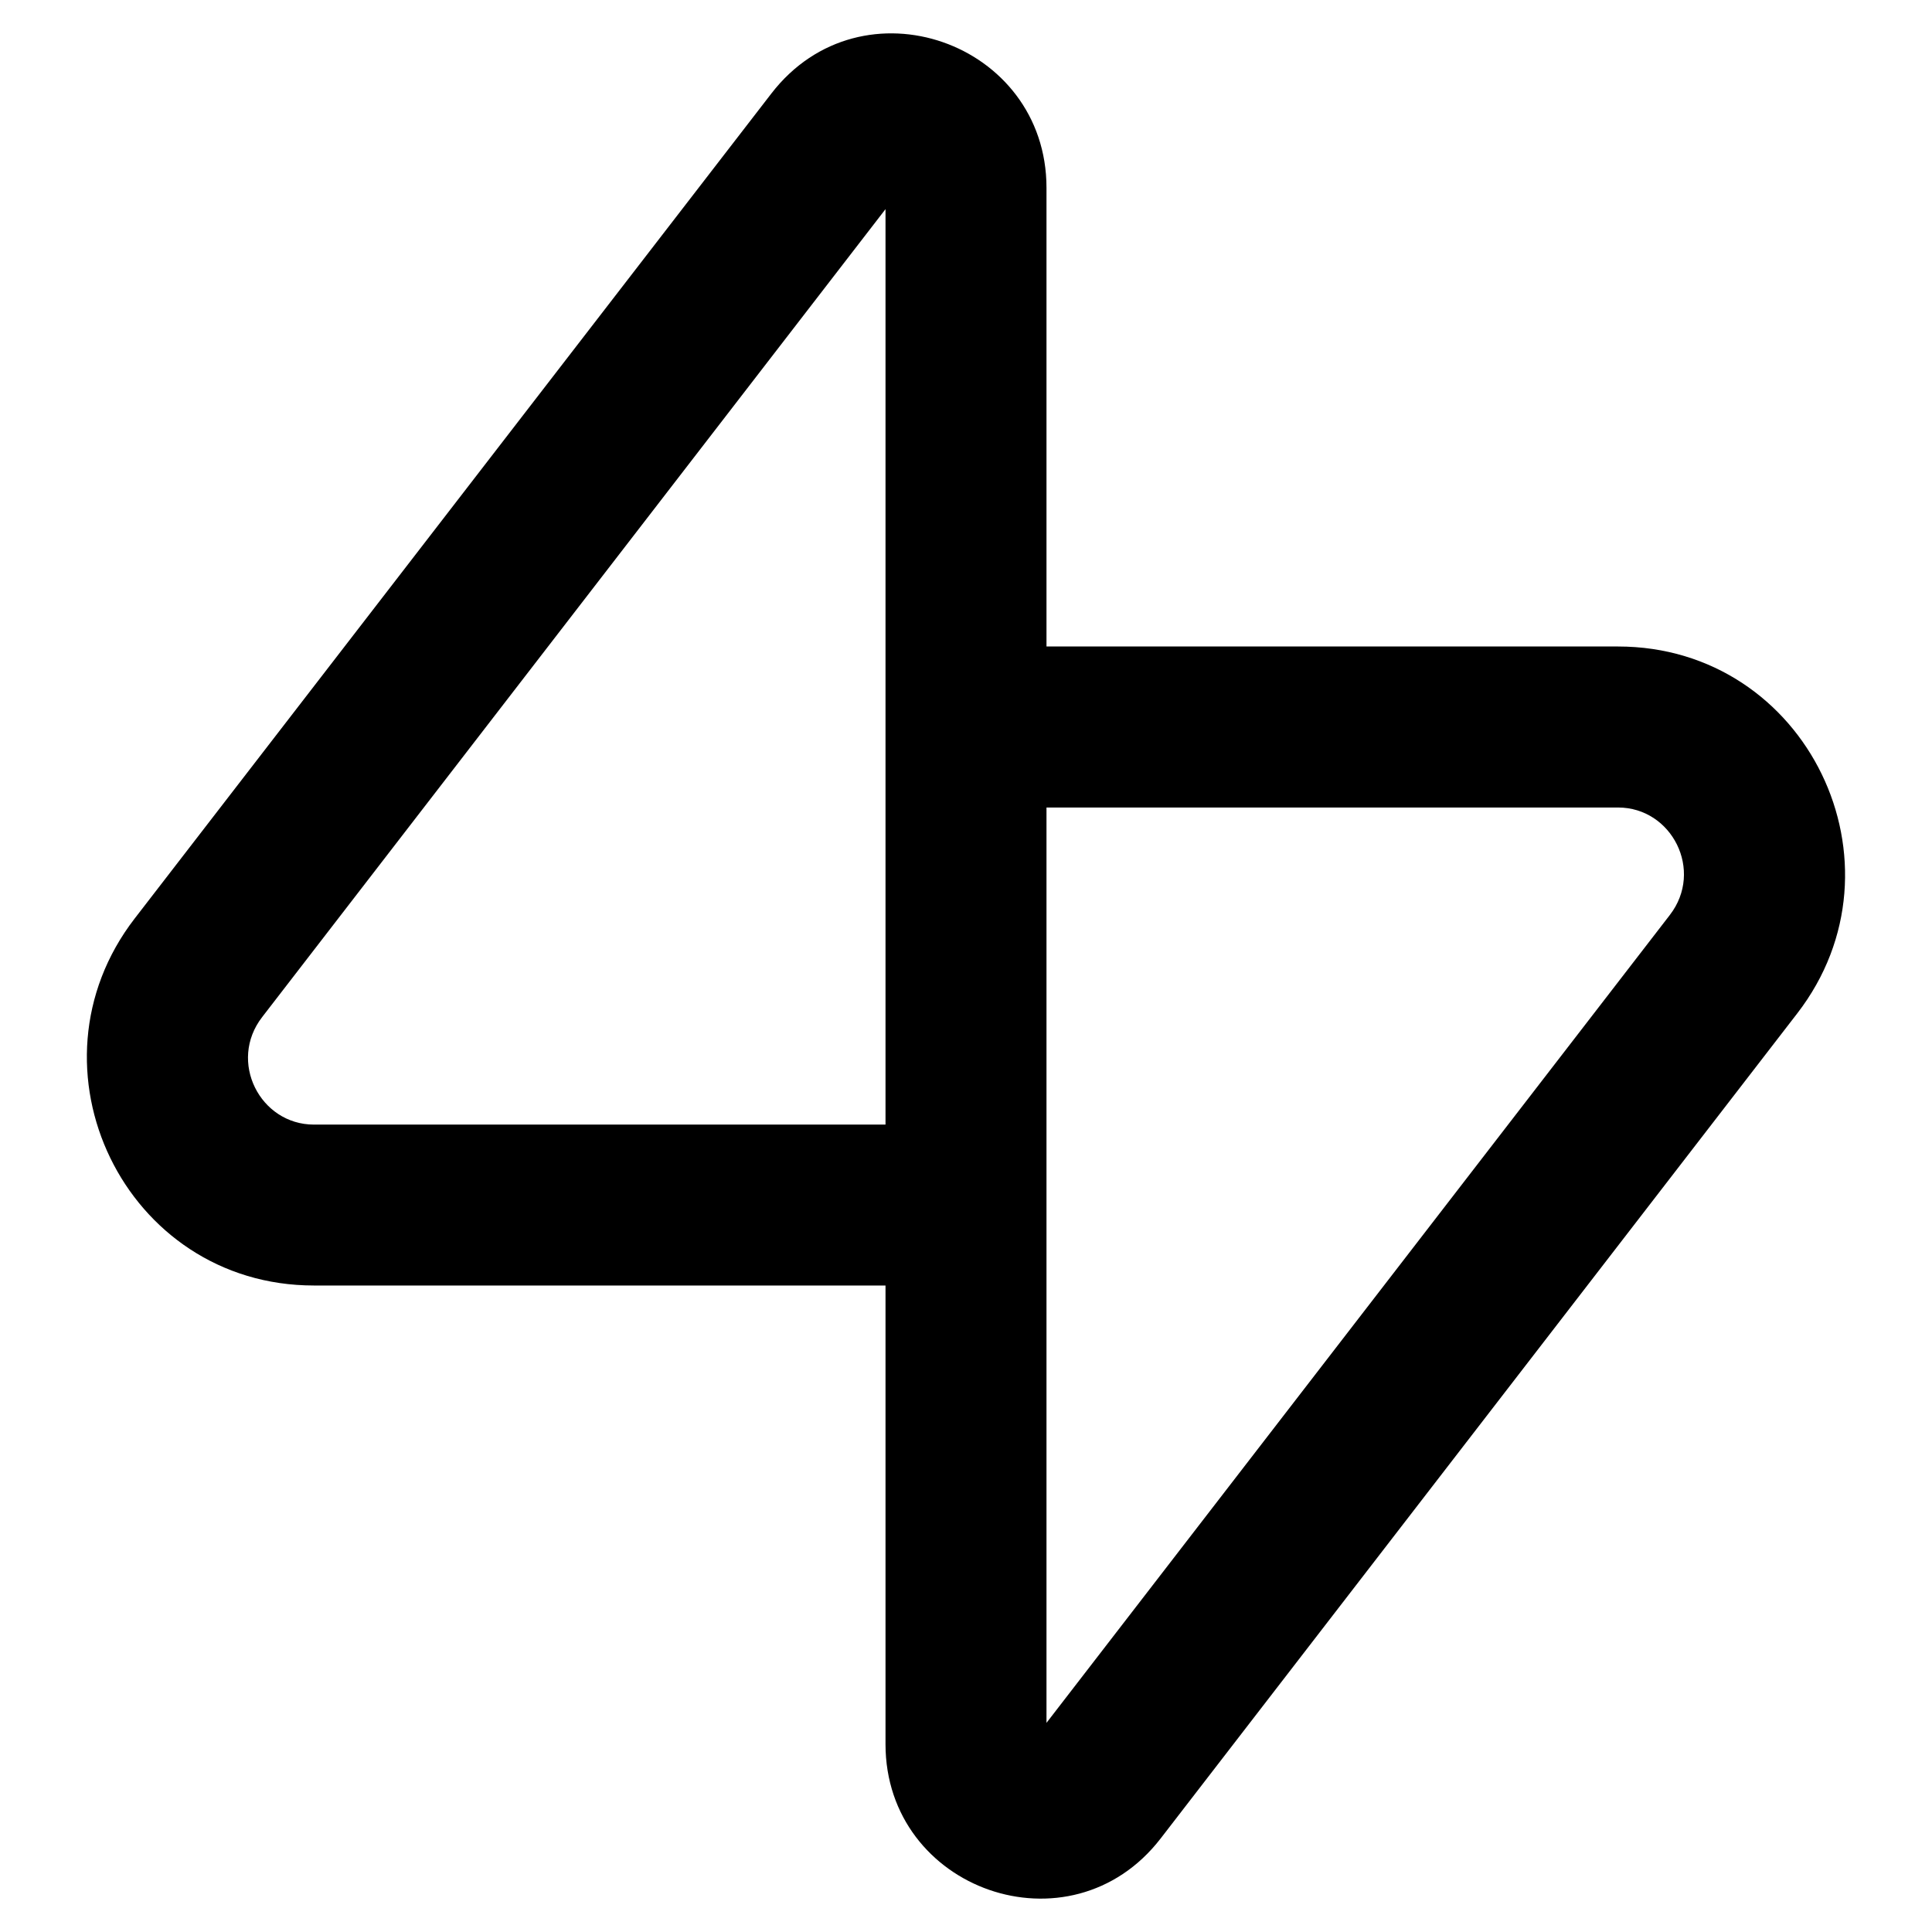 <svg width="56" height="56" viewBox="0 0 56 56" fill="none" xmlns="http://www.w3.org/2000/svg">
<path d="M25.667 6.062V32.597H9.1C7.537 32.597 6.603 30.767 7.6 29.479L25.667 6.062ZM30.333 18.739V5.444C30.333 1.218 24.974 -0.679 22.358 2.711L3.904 26.623C0.574 30.94 3.612 37.261 9.1 37.261H25.667V50.556C25.667 54.782 31.024 56.679 33.642 53.289L52.094 29.374C55.424 25.06 52.388 18.739 46.898 18.739H30.333ZM30.333 23.406H46.9C48.461 23.406 49.394 25.235 48.4 26.523L30.333 49.938V23.406Z" fill="black"/>
</svg>
